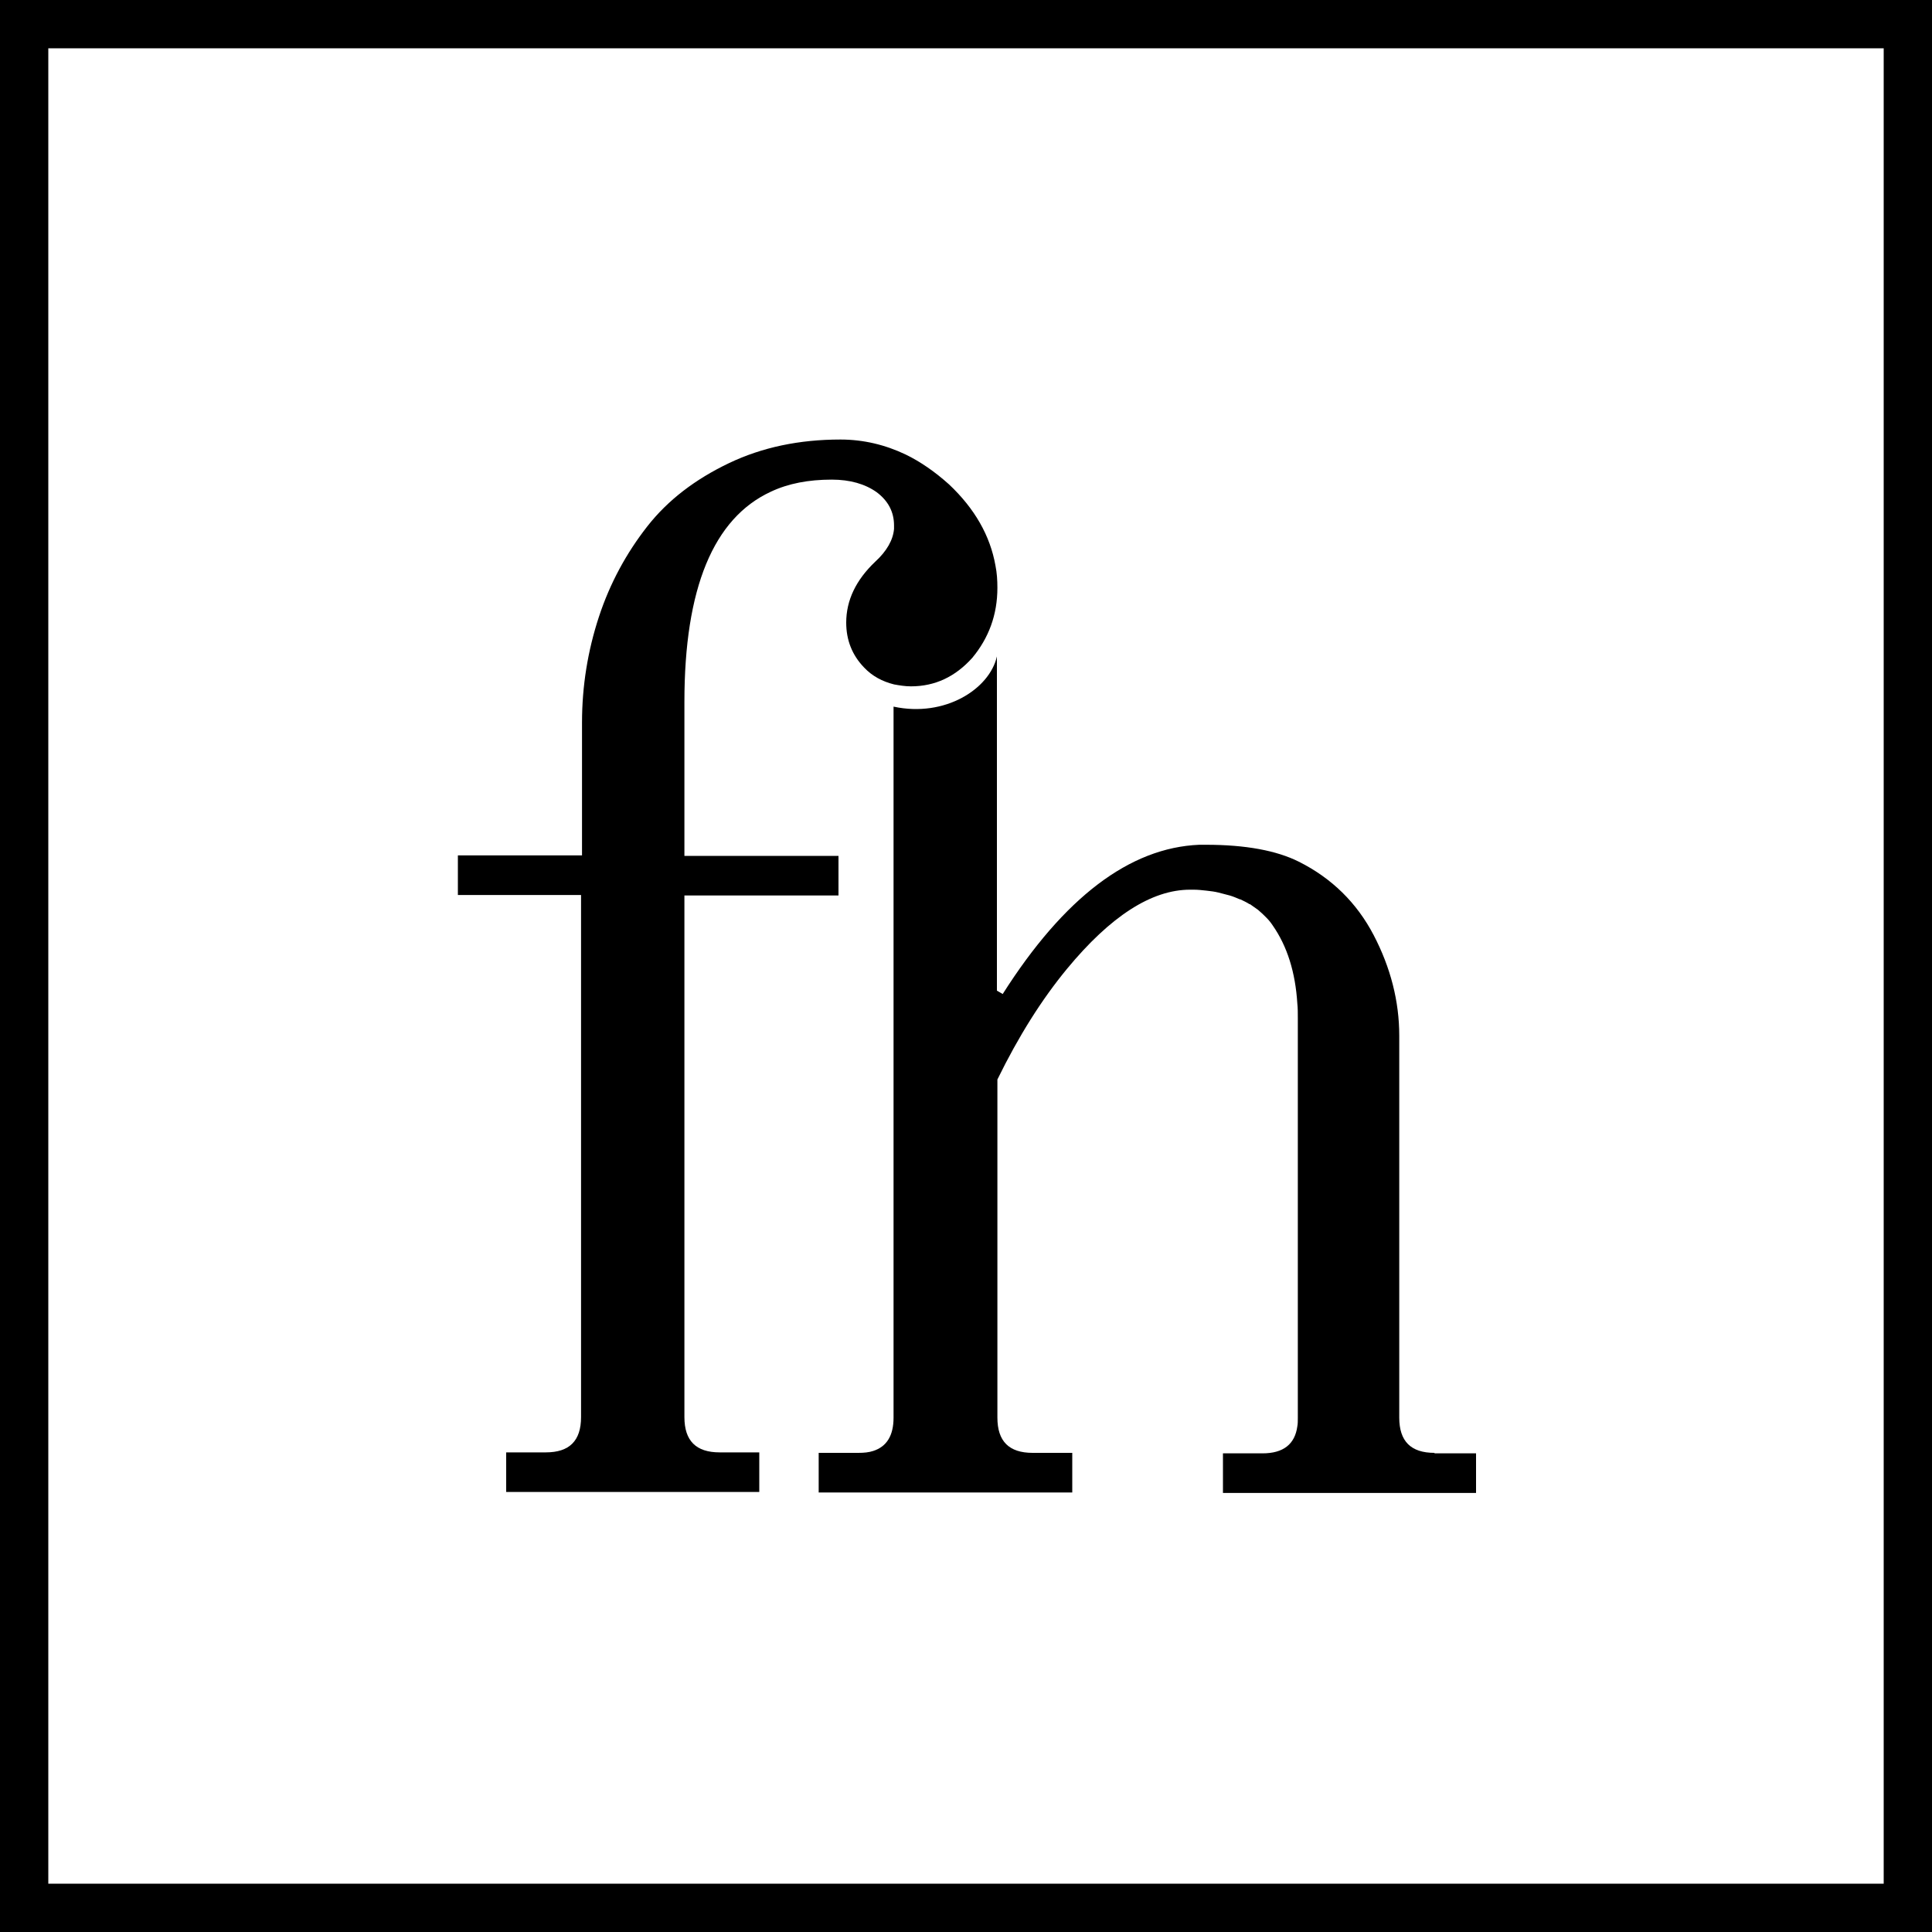 <?xml version="1.0" encoding="utf-8"?>
<!-- Generator: Adobe Illustrator 23.0.1, SVG Export Plug-In . SVG Version: 6.00 Build 0)  -->
<svg version="1.1" id="Vit" xmlns="http://www.w3.org/2000/svg" xmlns:xlink="http://www.w3.org/1999/xlink" x="0px" y="0px"
     viewBox="0 0 400 400" style="enable-background:new 0 0 400 400;" xml:space="preserve">
<style type="text/css">
    .st0{display:none;}
    .st1{fill:#000000;} <!-- Changed from #FFFFFF to #000000 -->
</style>
<rect x="-50" y="-50" class="st0" width="500" height="500"/>
<g id="monogram">
    <path id="f" class="st1" d="M206.5,121.7c0-1.6-0.1-3.1-0.4-4.6c-1.1-6.2-4.3-11.8-9.6-16.8c-2.9-2.6-5.9-4.7-9-6.2
        c-4.2-2-8.7-3.1-13.5-3.1c-8.5,0-16.2,1.6-23.1,4.9c-6.9,3.3-12.6,7.6-16.9,13.1c-4.3,5.5-7.7,11.7-10,18.7
        c-2.3,7-3.5,14.3-3.5,21.9v27.5H94.8v8.2h25.5v108.1c0,4.9-2.4,7.3-7.3,7.3h-8.2v8.2h52.4v-8.2H149c-4.9,0-7.3-2.4-7.3-7.3V185.4
        h31.9v-8.2h-31.9v-31.9c0-23.5,6-38,17.9-43.5c3.6-1.7,7.8-2.5,12.6-2.5c3.8,0,6.9,0.9,9.3,2.6c2.4,1.8,3.6,4.1,3.6,6.9
        c0,0.2,0,0.5,0,0.7c-0.2,2.3-1.5,4.6-3.9,6.8c-4,3.8-6,8-6,12.6c0,3.6,1.2,6.7,3.7,9.3c1.7,1.8,3.8,2.9,6.2,3.5
        c1.1,0.2,2.3,0.4,3.5,0.4c5,0,9.2-2,12.7-5.9C204.7,132.1,206.5,127.3,206.5,121.7C206.5,121.8,206.5,121.7,206.5,121.7z"/>
    <path id="h" class="st1" d="M297,300.8c-4.9,0-7.3-2.4-7.3-7.3v-79.1c0-7.1-1.8-14.1-5.3-20.8s-8.7-11.8-15.5-15.2
        c-4.6-2.3-11-3.5-19.2-3.5c-0.5,0-0.9,0-1.4,0c-14.4,0.6-28,10.9-40.7,30.9l-1.2-0.7l0-69.2c-1.5,6.7-10.7,12.7-21.4,10.4v1.4
        v145.8c0,3.7-1.4,6-4.2,6.9c-0.9,0.3-1.9,0.4-3.1,0.4h-8.2v8.2h15.5H222v-8.2h-8.2c-4.9,0-7.3-2.4-7.3-7.3v-70
        c4.4-9,9.2-16.6,14.4-22.9c9-10.9,17.5-16.4,25.5-16.4c0.2,0,0.4,0,0.7,0c0.9,0,1.8,0.1,2.7,0.2c0,0,0,0,0,0
        c0.9,0.1,1.7,0.2,2.5,0.4c0,0,0,0,0,0c0.8,0.2,1.5,0.4,2.3,0.6c0,0,0,0,0,0c0.7,0.2,1.4,0.5,2.1,0.8c0,0,0,0,0.1,0
        c0.6,0.3,1.3,0.6,1.9,1c0,0,0,0,0.1,0c0.6,0.4,1.1,0.8,1.7,1.2c0,0,0,0,0.1,0.1c0.5,0.4,1,0.9,1.5,1.4c0,0,0,0,0.1,0.1
        c0.5,0.5,0.9,1,1.3,1.6c0,0,0,0,0,0c3,4.3,4.7,9.7,5.1,16.2c0.1,0.9,0.1,1.9,0.1,2.9v82.9c0,0.6,0,1.2-0.1,1.7
        c-0.5,3.7-2.9,5.6-7.2,5.6h-8.2v8.2h52.4v-8.2H297z"/>
</g>
<g id="frame">
    <path class="st1" d="M390,10v380H10V10H390 M400,0H0v400h400V0L400,0z"/>
</g>
</svg>